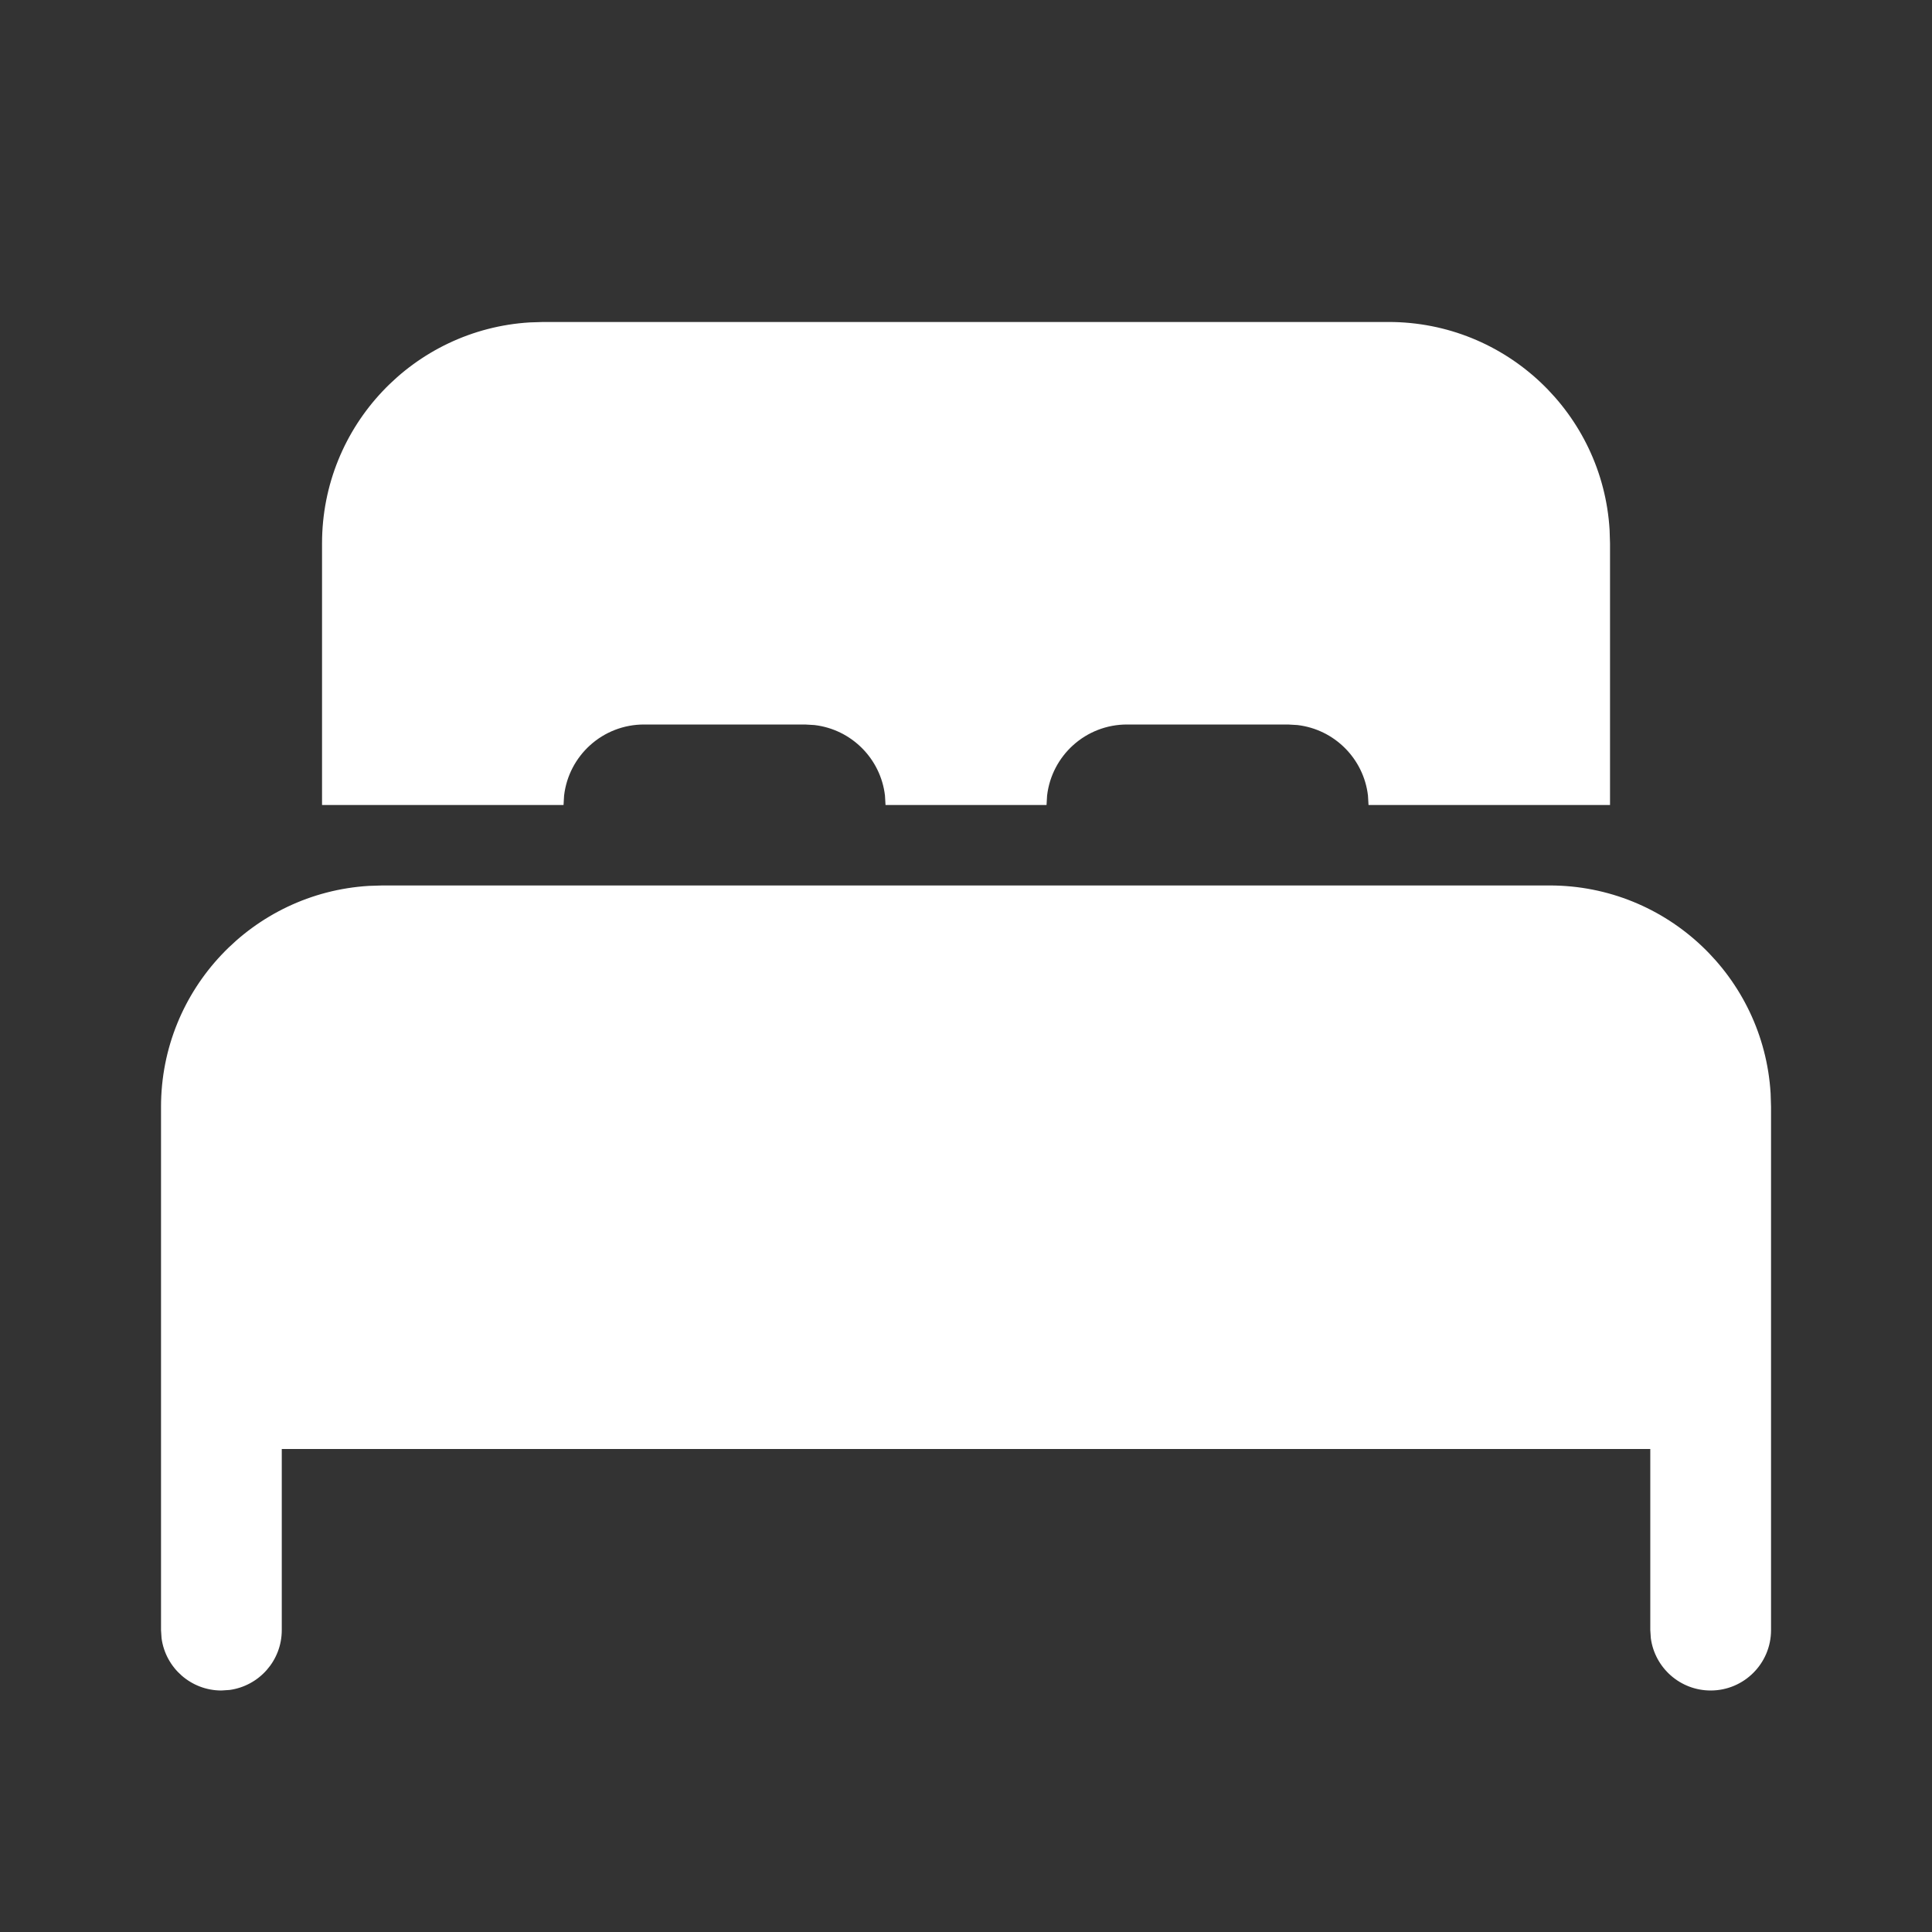 <svg width="32" height="32" viewBox="0 0 32 32" fill="none" xmlns="http://www.w3.org/2000/svg">
<rect x="0" y="0" width="32" height="32" fill="#333333" stroke="none"/>
<path d="M25.667 14.666C27.617 14.666 29.212 16.189 29.327 18.11L29.334 18.333V27C29.334 27.552 28.886 28 28.334 28C27.827 28 27.409 27.623 27.343 27.135L27.334 27V24H4.667V27C4.667 27.506 4.291 27.924 3.803 27.991L3.667 28C3.161 28 2.742 27.623 2.676 27.135L2.667 27V18.333C2.667 16.383 4.189 14.789 6.11 14.673L6.334 14.666H25.667ZM9 5.333H23C24.95 5.333 26.545 6.855 26.66 8.776L26.667 9V13.333H22.667L22.658 13.178C22.587 12.565 22.101 12.08 21.489 12.009L21.334 12H18.667C17.983 12 17.42 12.514 17.343 13.178L17.334 13.333H14.667L14.658 13.178C14.587 12.565 14.101 12.08 13.489 12.009L13.334 12H10.667C9.983 12 9.42 12.514 9.343 13.178L9.334 13.333H5.334V9C5.334 7.05 6.856 5.455 8.777 5.34L9 5.333Z" fill="white"/>
</svg>
